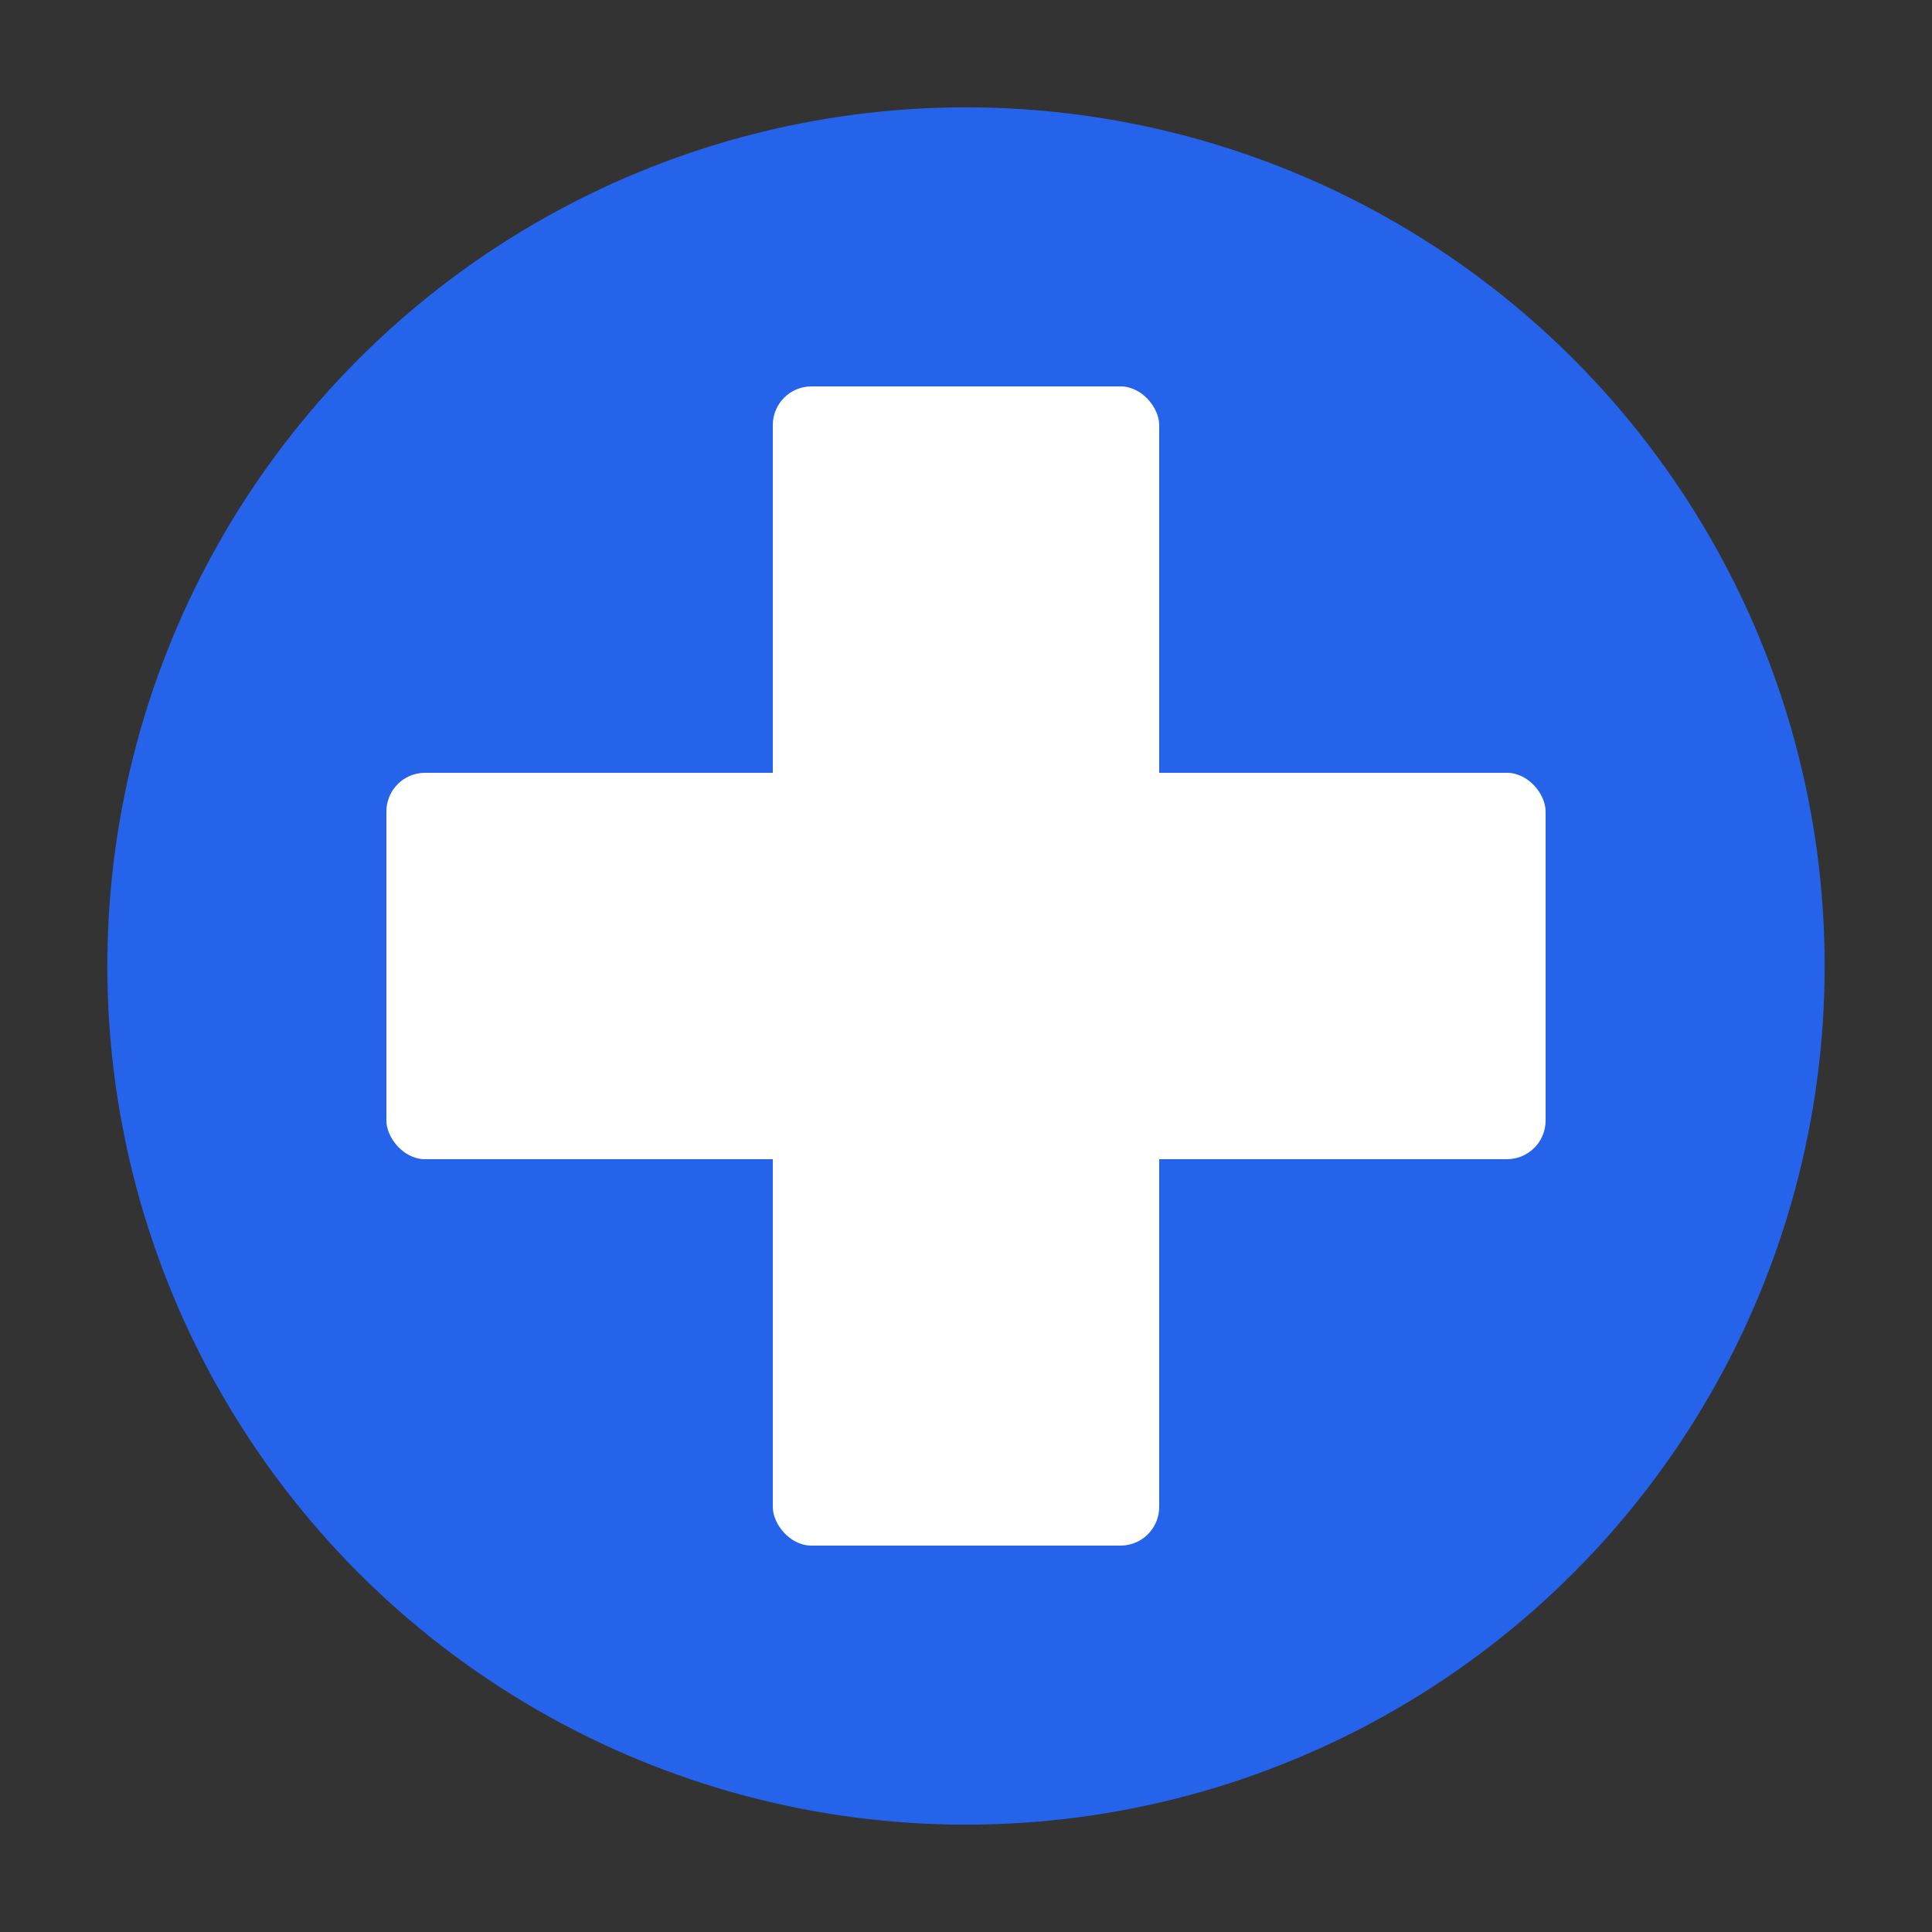<svg width="72" height="72" xmlns="http://www.w3.org/2000/svg">
    <rect width="100%" height="100%" fill="#333333" stroke="none"/>
    <circle cx="36" cy="36" r="32" fill="#2563eb"/>
    <rect x="28.8" y="14.4" width="14.4" height="43.2" fill="white" rx="1.44"/>
    <rect x="14.4" y="28.8" width="43.2" height="14.4" fill="white" rx="1.44"/>
  </svg>